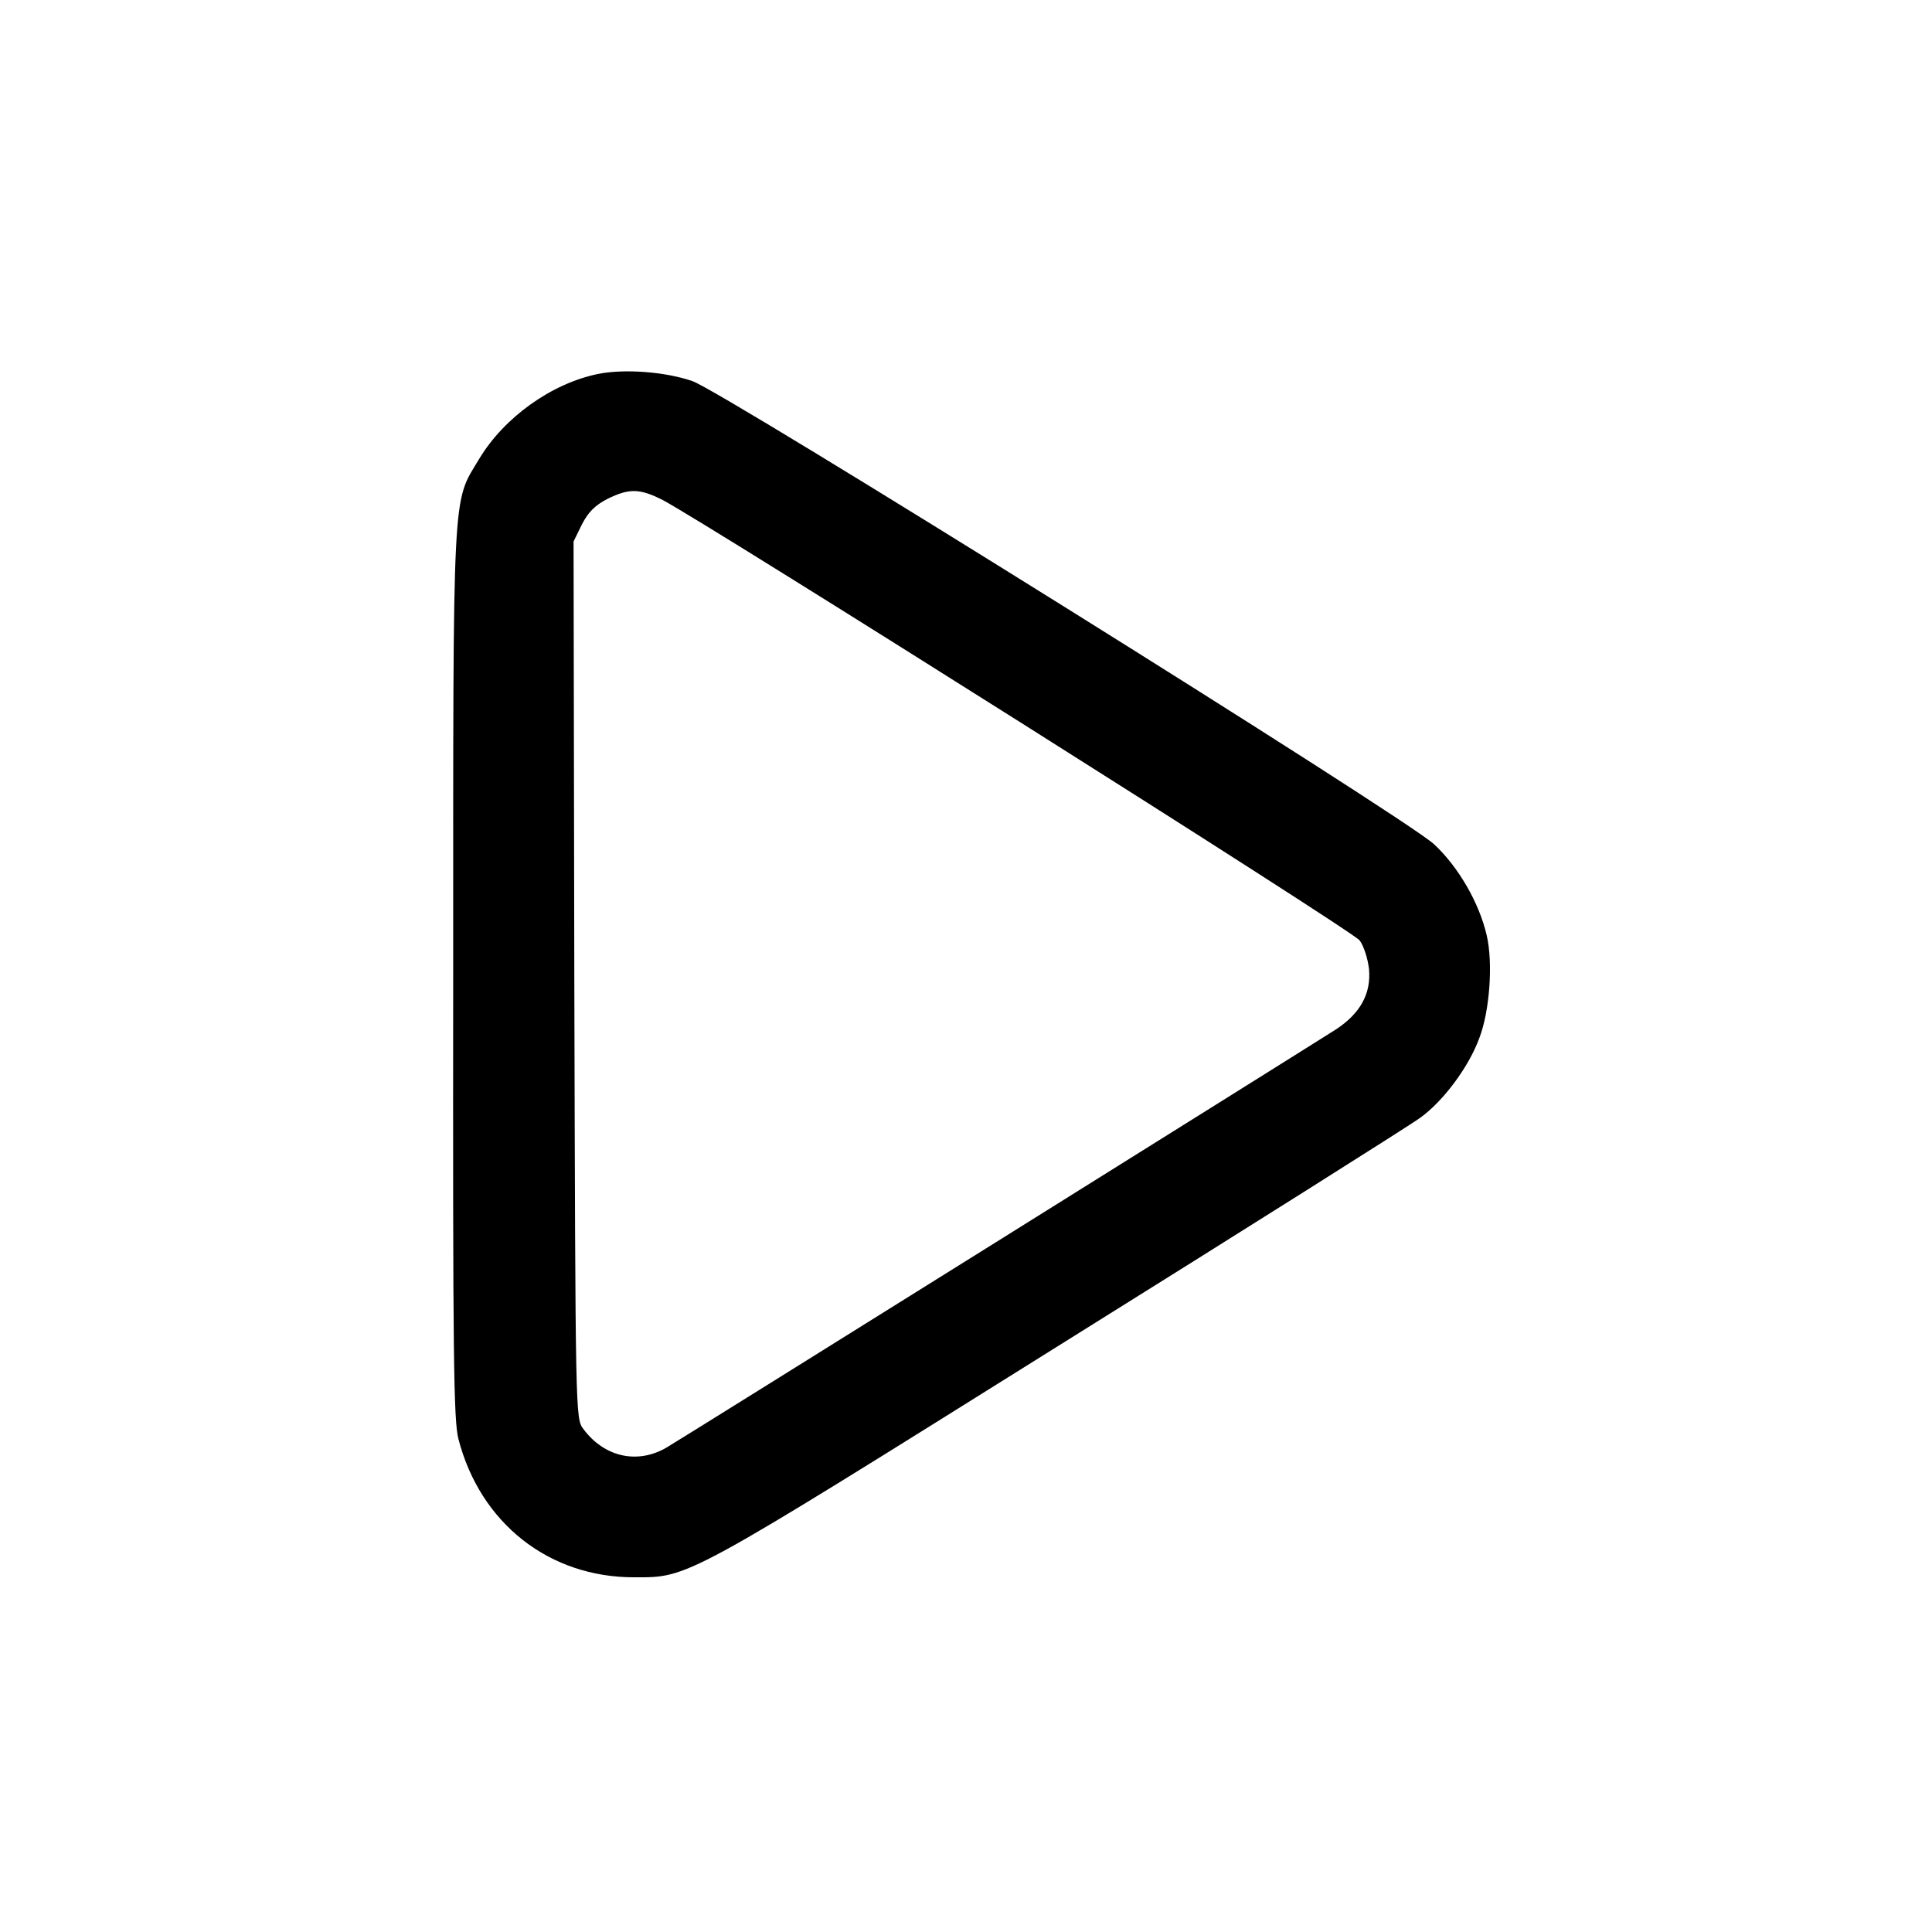 <?xml version="1.0" standalone="no"?>
<!DOCTYPE svg PUBLIC "-//W3C//DTD SVG 20010904//EN"
 "http://www.w3.org/TR/2001/REC-SVG-20010904/DTD/svg10.dtd">
<svg version="1.0" xmlns="http://www.w3.org/2000/svg"
 width="512pt" height="512pt" viewBox="0 0 512 512"
 preserveAspectRatio="xMidYMid meet">

<g transform="translate(0,512) scale(0.1,-0.1)"
stroke="none">
<path d="M1585 4129 c-123 -25 -249 -115 -315 -225 -72 -120 -69 -54 -69
-1364 -1 -1017 1 -1184 14 -1234 58 -223 240 -366 465 -366 146 0 127 -11
1121 611 503 314 936 587 963 607 61 44 128 134 156 210 28 72 37 200 20 273
-20 87 -76 183 -140 242 -78 72 -1883 1199 -1965 1227 -72 25 -181 33 -250 19z
m171 -334 c110 -57 1829 -1142 1847 -1167 11 -14 22 -49 25 -76 6 -65 -23
-117 -86 -159 -78 -50 -1734 -1085 -1777 -1110 -77 -44 -164 -24 -219 50 -21
28 -21 29 -24 1190 l-2 1162 22 45 c17 33 35 51 68 68 57 28 85 28 146 -3z"/>
</g>
</svg>
